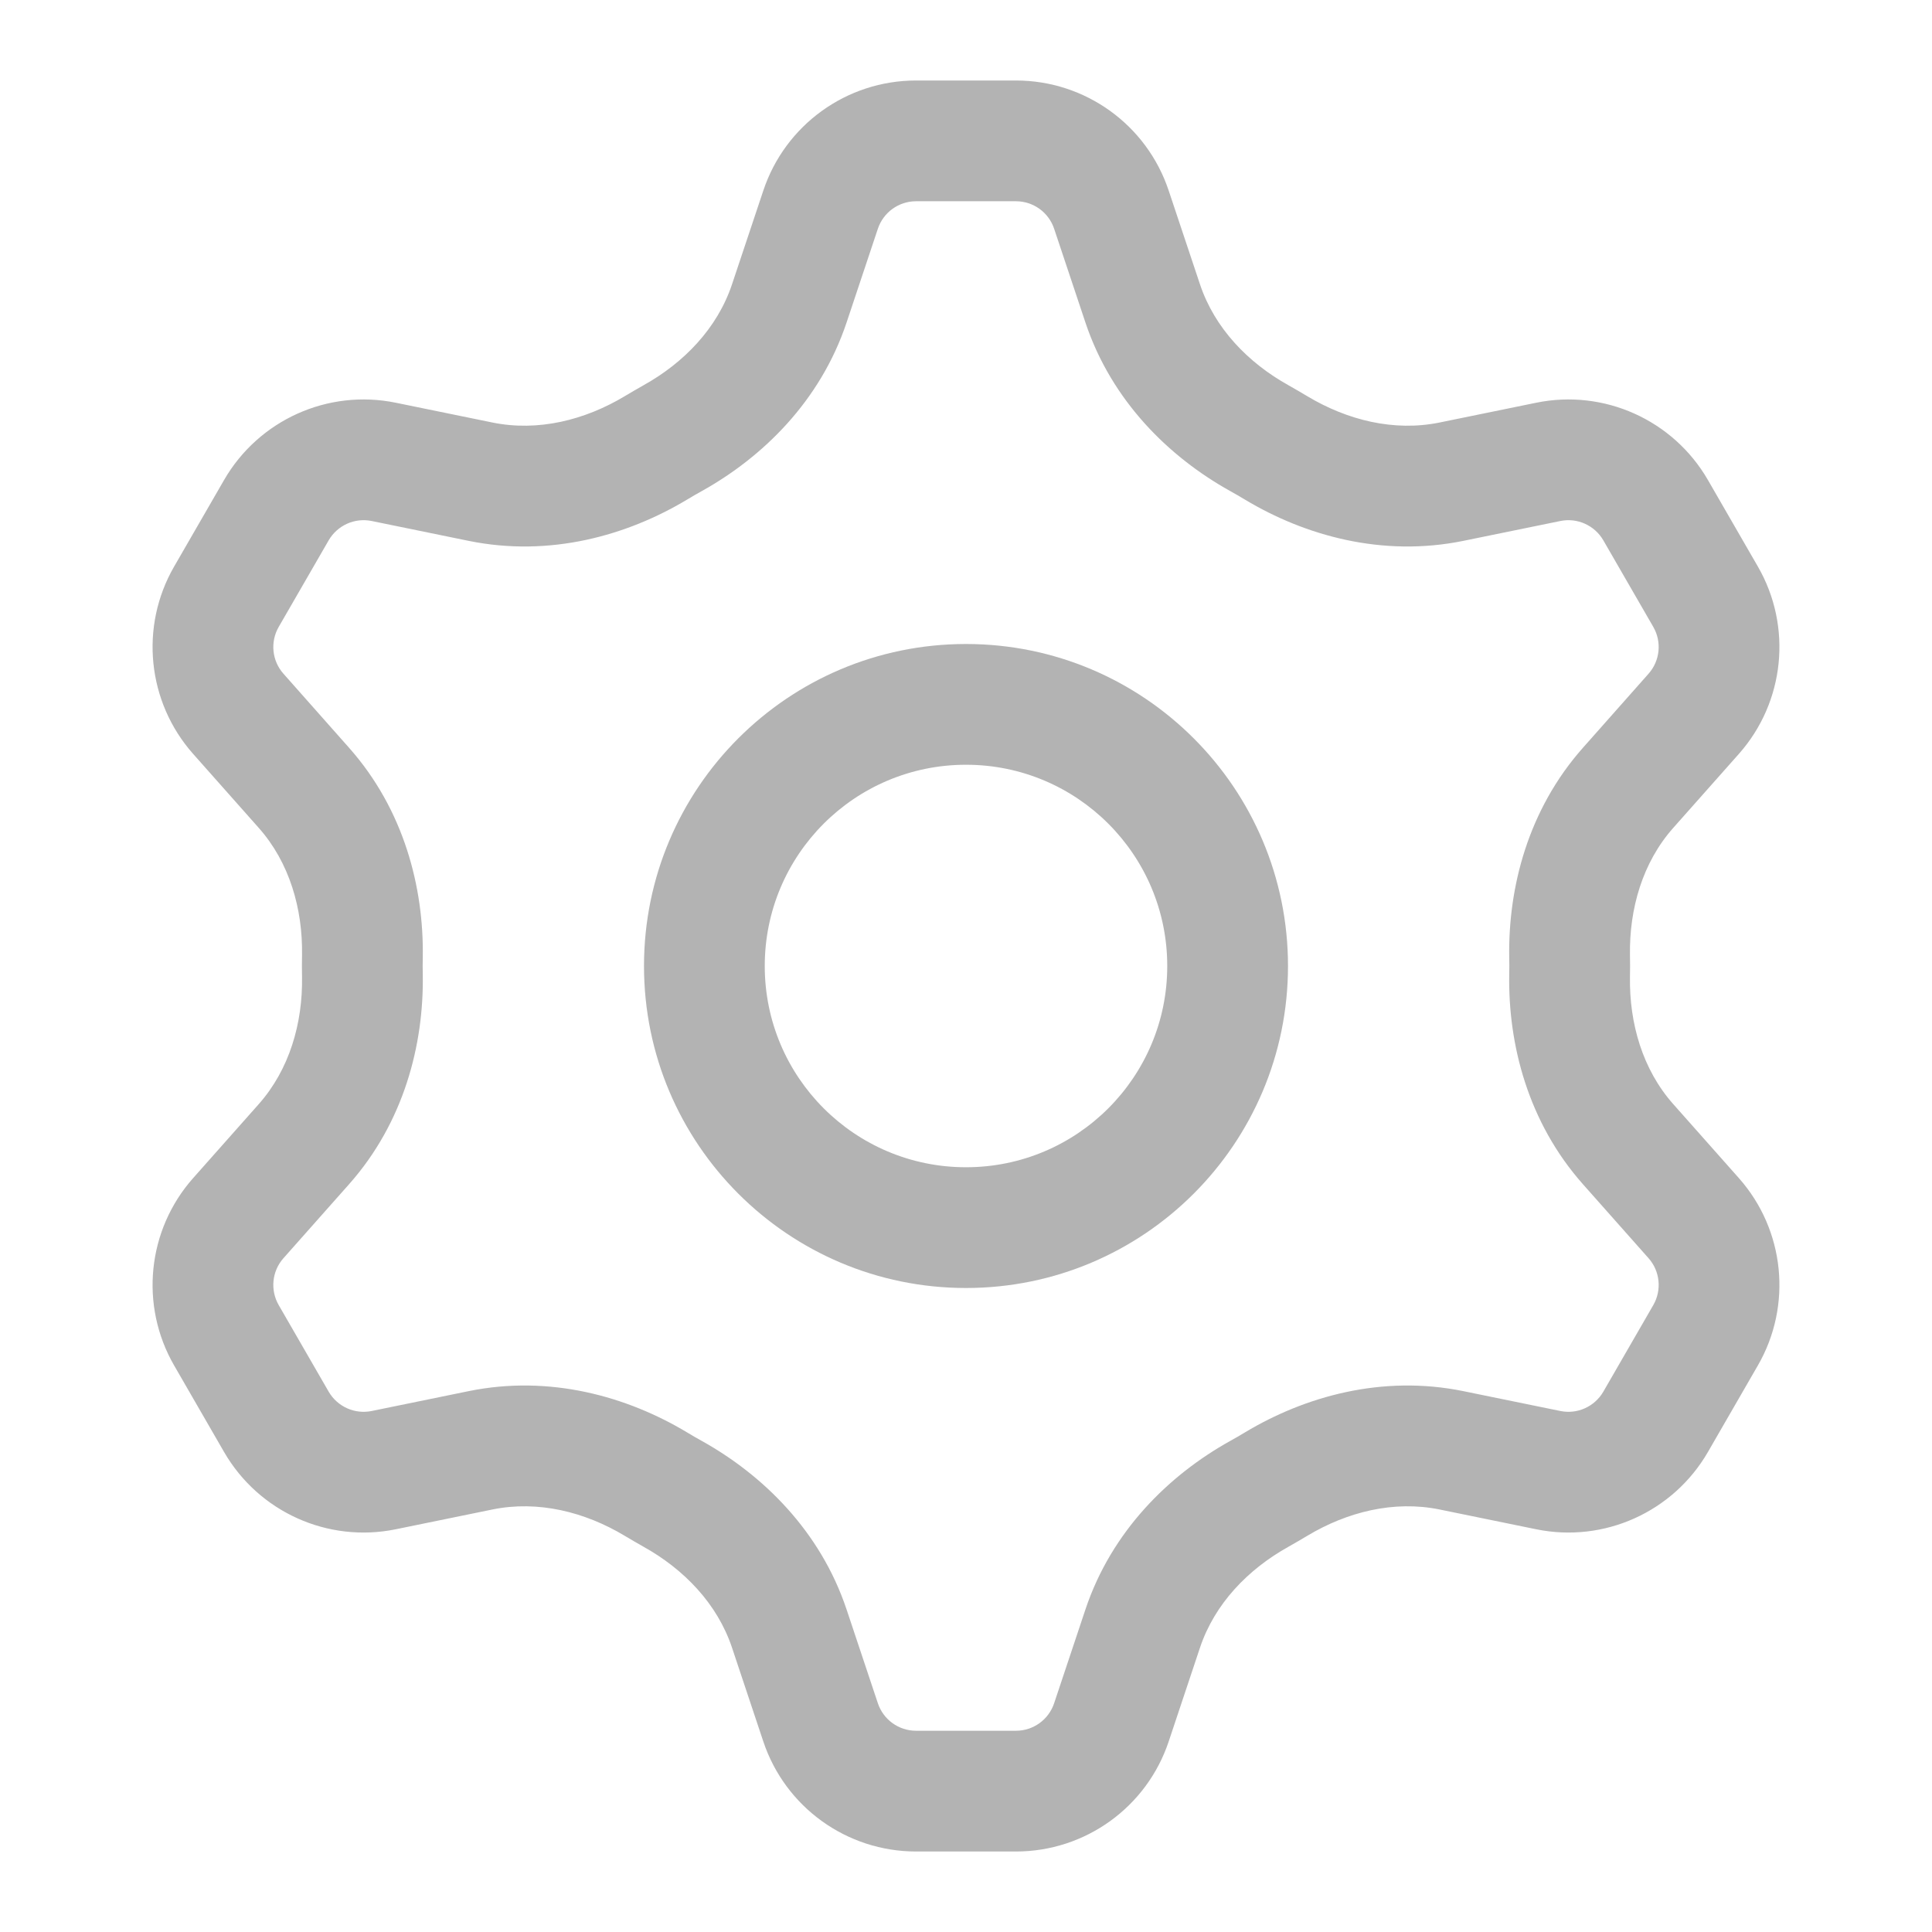 <svg width="24" height="24" viewBox="0 0 24 24" fill="none" xmlns="http://www.w3.org/2000/svg">
<g opacity="0.3">
<path fill-rule="evenodd" clip-rule="evenodd" d="M12 14.5C13.381 14.5 14.5 13.381 14.5 12C14.5 10.619 13.381 9.5 12 9.5C10.619 9.5 9.5 10.619 9.5 12C9.5 13.381 10.619 14.5 12 14.5ZM16 12C16 14.209 14.209 16 12 16C9.791 16 8 14.209 8 12C8 9.791 9.791 8 12 8C14.209 8 16 9.791 16 12Z" fill="black"/>
<path fill-rule="evenodd" clip-rule="evenodd" d="M10.905 2.842L10.517 4.005C10.19 4.985 9.473 5.679 8.722 6.098C8.658 6.133 8.595 6.17 8.532 6.208C7.793 6.651 6.832 6.926 5.818 6.718L4.617 6.472C4.406 6.429 4.191 6.526 4.083 6.712L3.462 7.788C3.355 7.974 3.378 8.208 3.521 8.369L4.336 9.289C5.02 10.06 5.265 11.027 5.252 11.888C5.25 11.963 5.25 12.037 5.252 12.112C5.265 12.973 5.02 13.94 4.336 14.711L3.521 15.63C3.378 15.791 3.355 16.026 3.462 16.212L4.083 17.288C4.191 17.474 4.406 17.571 4.617 17.528L5.818 17.282C6.832 17.074 7.793 17.349 8.532 17.792C8.595 17.83 8.658 17.867 8.722 17.902C9.473 18.321 10.19 19.015 10.517 19.995L10.905 21.158C10.973 21.362 11.164 21.5 11.379 21.5H12.621C12.836 21.5 13.027 21.362 13.095 21.158L13.483 19.995C13.81 19.015 14.527 18.321 15.278 17.902C15.342 17.867 15.405 17.83 15.468 17.792C16.207 17.349 17.168 17.074 18.182 17.282L19.384 17.528C19.594 17.571 19.809 17.474 19.917 17.288L20.538 16.212C20.645 16.026 20.622 15.791 20.479 15.63L19.664 14.711C18.98 13.94 18.735 12.973 18.748 12.112C18.75 12.037 18.75 11.963 18.748 11.888C18.735 11.027 18.98 10.06 19.664 9.289L20.479 8.369C20.622 8.208 20.645 7.974 20.538 7.788L19.917 6.712C19.809 6.526 19.594 6.429 19.384 6.472L18.182 6.718C17.168 6.926 16.207 6.651 15.468 6.208C15.405 6.17 15.342 6.133 15.278 6.098C14.527 5.679 13.81 4.985 13.483 4.005L13.095 2.842C13.027 2.638 12.836 2.5 12.621 2.5H11.379C11.164 2.5 10.973 2.638 10.905 2.842ZM9.094 3.53C8.912 4.077 8.496 4.507 7.992 4.787C7.914 4.831 7.837 4.876 7.76 4.922C7.265 5.219 6.684 5.364 6.119 5.249L4.917 5.003C4.074 4.83 3.215 5.217 2.784 5.962L2.163 7.038C1.733 7.783 1.828 8.721 2.399 9.365L3.214 10.284C3.596 10.714 3.761 11.289 3.752 11.864C3.75 11.955 3.75 12.045 3.752 12.136C3.761 12.711 3.596 13.285 3.214 13.716L2.399 14.635C1.828 15.279 1.733 16.217 2.163 16.962L2.784 18.038C3.215 18.783 4.074 19.17 4.917 18.997L6.119 18.751C6.684 18.636 7.265 18.781 7.76 19.078C7.837 19.124 7.914 19.169 7.992 19.213C8.496 19.493 8.912 19.923 9.094 20.47L9.482 21.633C9.754 22.449 10.518 23 11.379 23H12.621C13.482 23 14.246 22.449 14.518 21.633L14.906 20.47C15.088 19.923 15.504 19.493 16.008 19.213C16.086 19.169 16.163 19.124 16.24 19.078C16.735 18.781 17.316 18.636 17.881 18.751L19.083 18.997C19.926 19.17 20.785 18.783 21.216 18.038L21.837 16.962C22.267 16.217 22.172 15.279 21.601 14.635L20.786 13.716C20.404 13.286 20.239 12.711 20.248 12.136C20.25 12.045 20.25 11.955 20.248 11.864C20.239 11.289 20.404 10.714 20.786 10.284L21.601 9.365C22.172 8.721 22.267 7.783 21.837 7.038L21.216 5.962C20.785 5.217 19.926 4.83 19.083 5.003L17.881 5.249C17.316 5.364 16.735 5.219 16.24 4.922C16.163 4.876 16.086 4.831 16.008 4.787C15.504 4.507 15.088 4.077 14.906 3.53L14.518 2.368C14.246 1.551 13.482 1 12.621 1H11.379C10.518 1 9.754 1.551 9.482 2.368L9.094 3.53Z" fill="black"/>
</g>
</svg>
